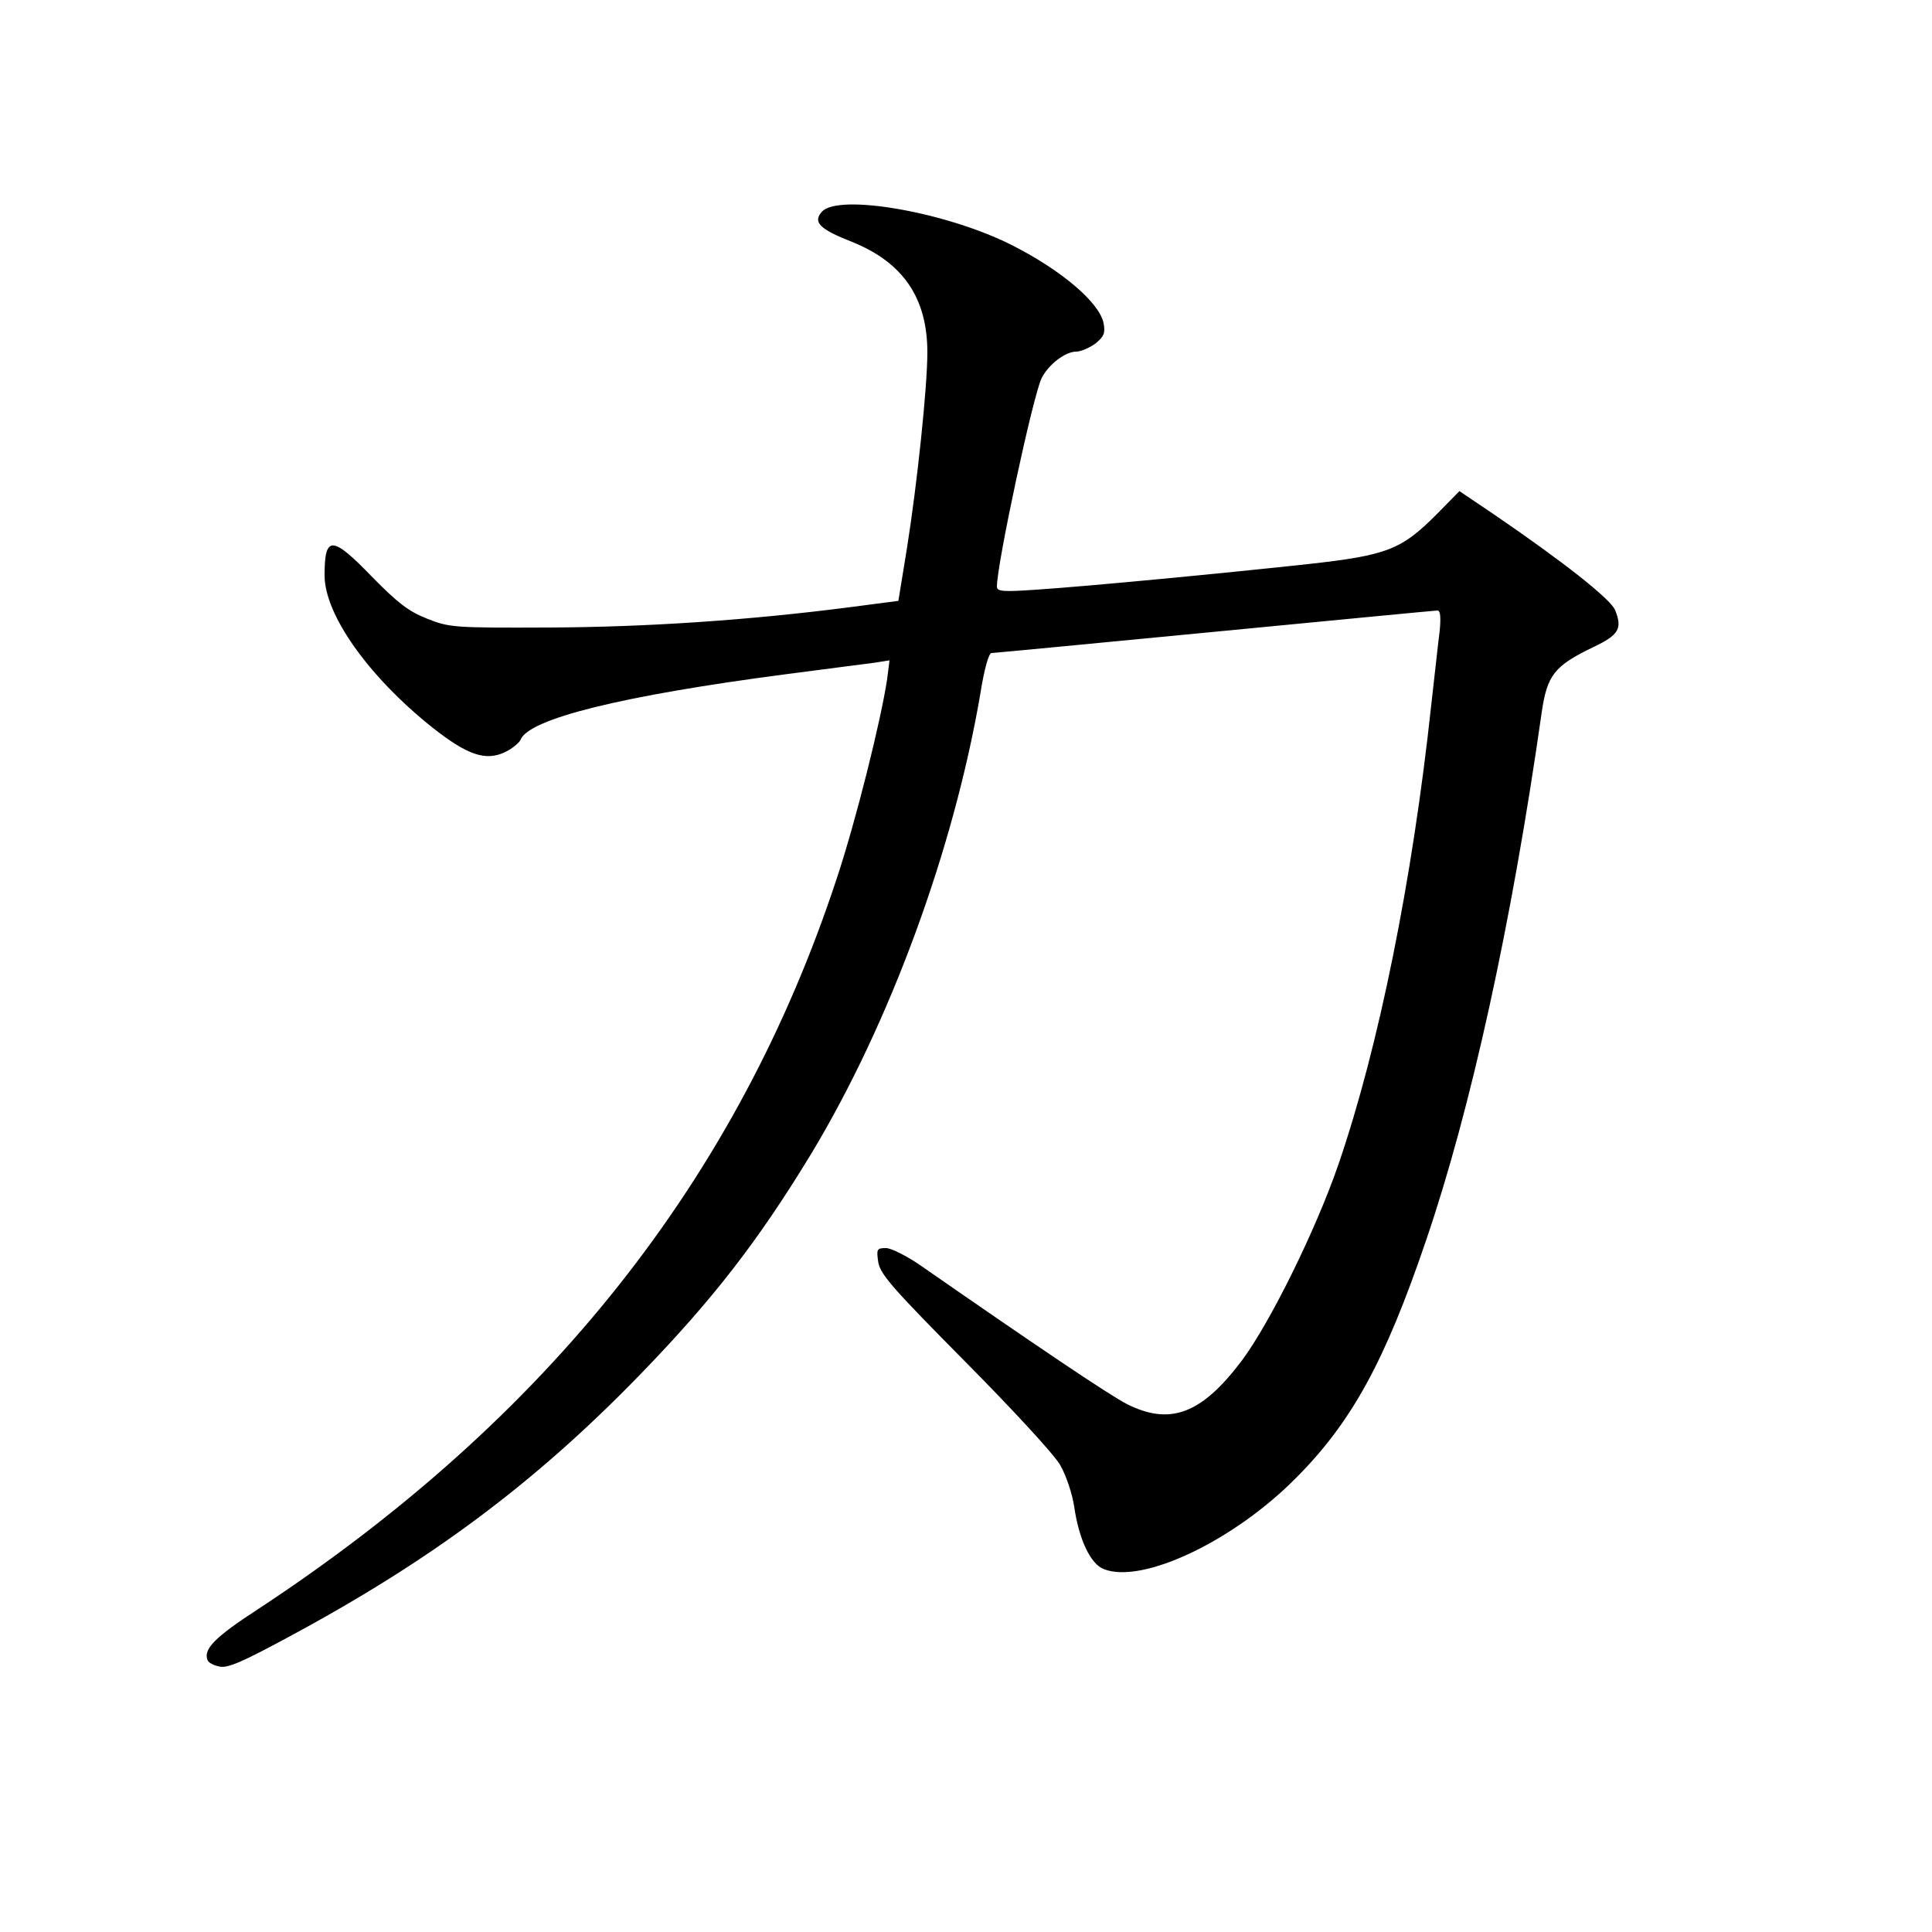 <?xml version="1.0" standalone="no"?>
<!DOCTYPE svg PUBLIC "-//W3C//DTD SVG 20010904//EN"
 "http://www.w3.org/TR/2001/REC-SVG-20010904/DTD/svg10.dtd">
<svg version="1.0" xmlns="http://www.w3.org/2000/svg"
 width="500pt" height="500pt" viewBox="0 0 500 500"
 preserveAspectRatio="xMidYMid meet">
<g transform="translate(0,500) scale(0.1,-0.1)"
fill="#000000" stroke="none">
<path d="M2127 4452 c-24 -27 -6 -45 78 -78 132 -53 195 -145 195 -286 0 -89
-26 -338 -53 -508 l-22 -135 -130 -17 c-257 -33 -521 -51 -775 -52 -247 -1
-257 0 -315 23 -48 19 -76 41 -141 107 -105 109 -124 109 -124 5 0 -102 114
-262 278 -393 91 -72 138 -88 188 -65 19 9 37 24 41 32 20 55 266 115 686 170
106 14 209 27 231 30 l38 6 -6 -48 c-16 -107 -81 -368 -131 -518 -256 -777
-748 -1397 -1498 -1890 -111 -72 -141 -103 -130 -131 2 -7 16 -14 31 -17 21
-5 61 13 176 75 369 198 638 398 911 679 191 197 307 347 445 574 203 337 368
786 437 1189 10 64 22 106 29 106 7 0 266 25 578 55 311 30 570 55 576 55 8 0
9 -18 6 -52 -4 -29 -13 -116 -22 -193 -49 -455 -136 -885 -240 -1188 -58 -169
-177 -410 -250 -508 -104 -138 -185 -169 -297 -113 -44 22 -247 159 -536 360
-35 24 -75 44 -88 44 -24 0 -25 -3 -20 -37 6 -32 38 -68 225 -257 121 -122
232 -242 246 -268 15 -26 31 -74 36 -107 12 -84 42 -149 77 -162 100 -39 336
73 498 237 143 144 229 300 335 612 116 339 222 820 300 1369 14 96 33 120
133 168 67 32 76 48 57 96 -12 29 -134 125 -314 248 l-89 60 -56 -57 c-94 -95
-130 -109 -337 -132 -222 -24 -565 -57 -701 -66 -87 -6 -103 -5 -103 8 0 59
94 497 116 540 18 35 61 68 89 68 12 0 35 10 50 21 22 18 26 27 21 53 -11 53
-108 136 -236 201 -169 86 -450 135 -493 87z"/>
</g>
</svg>
